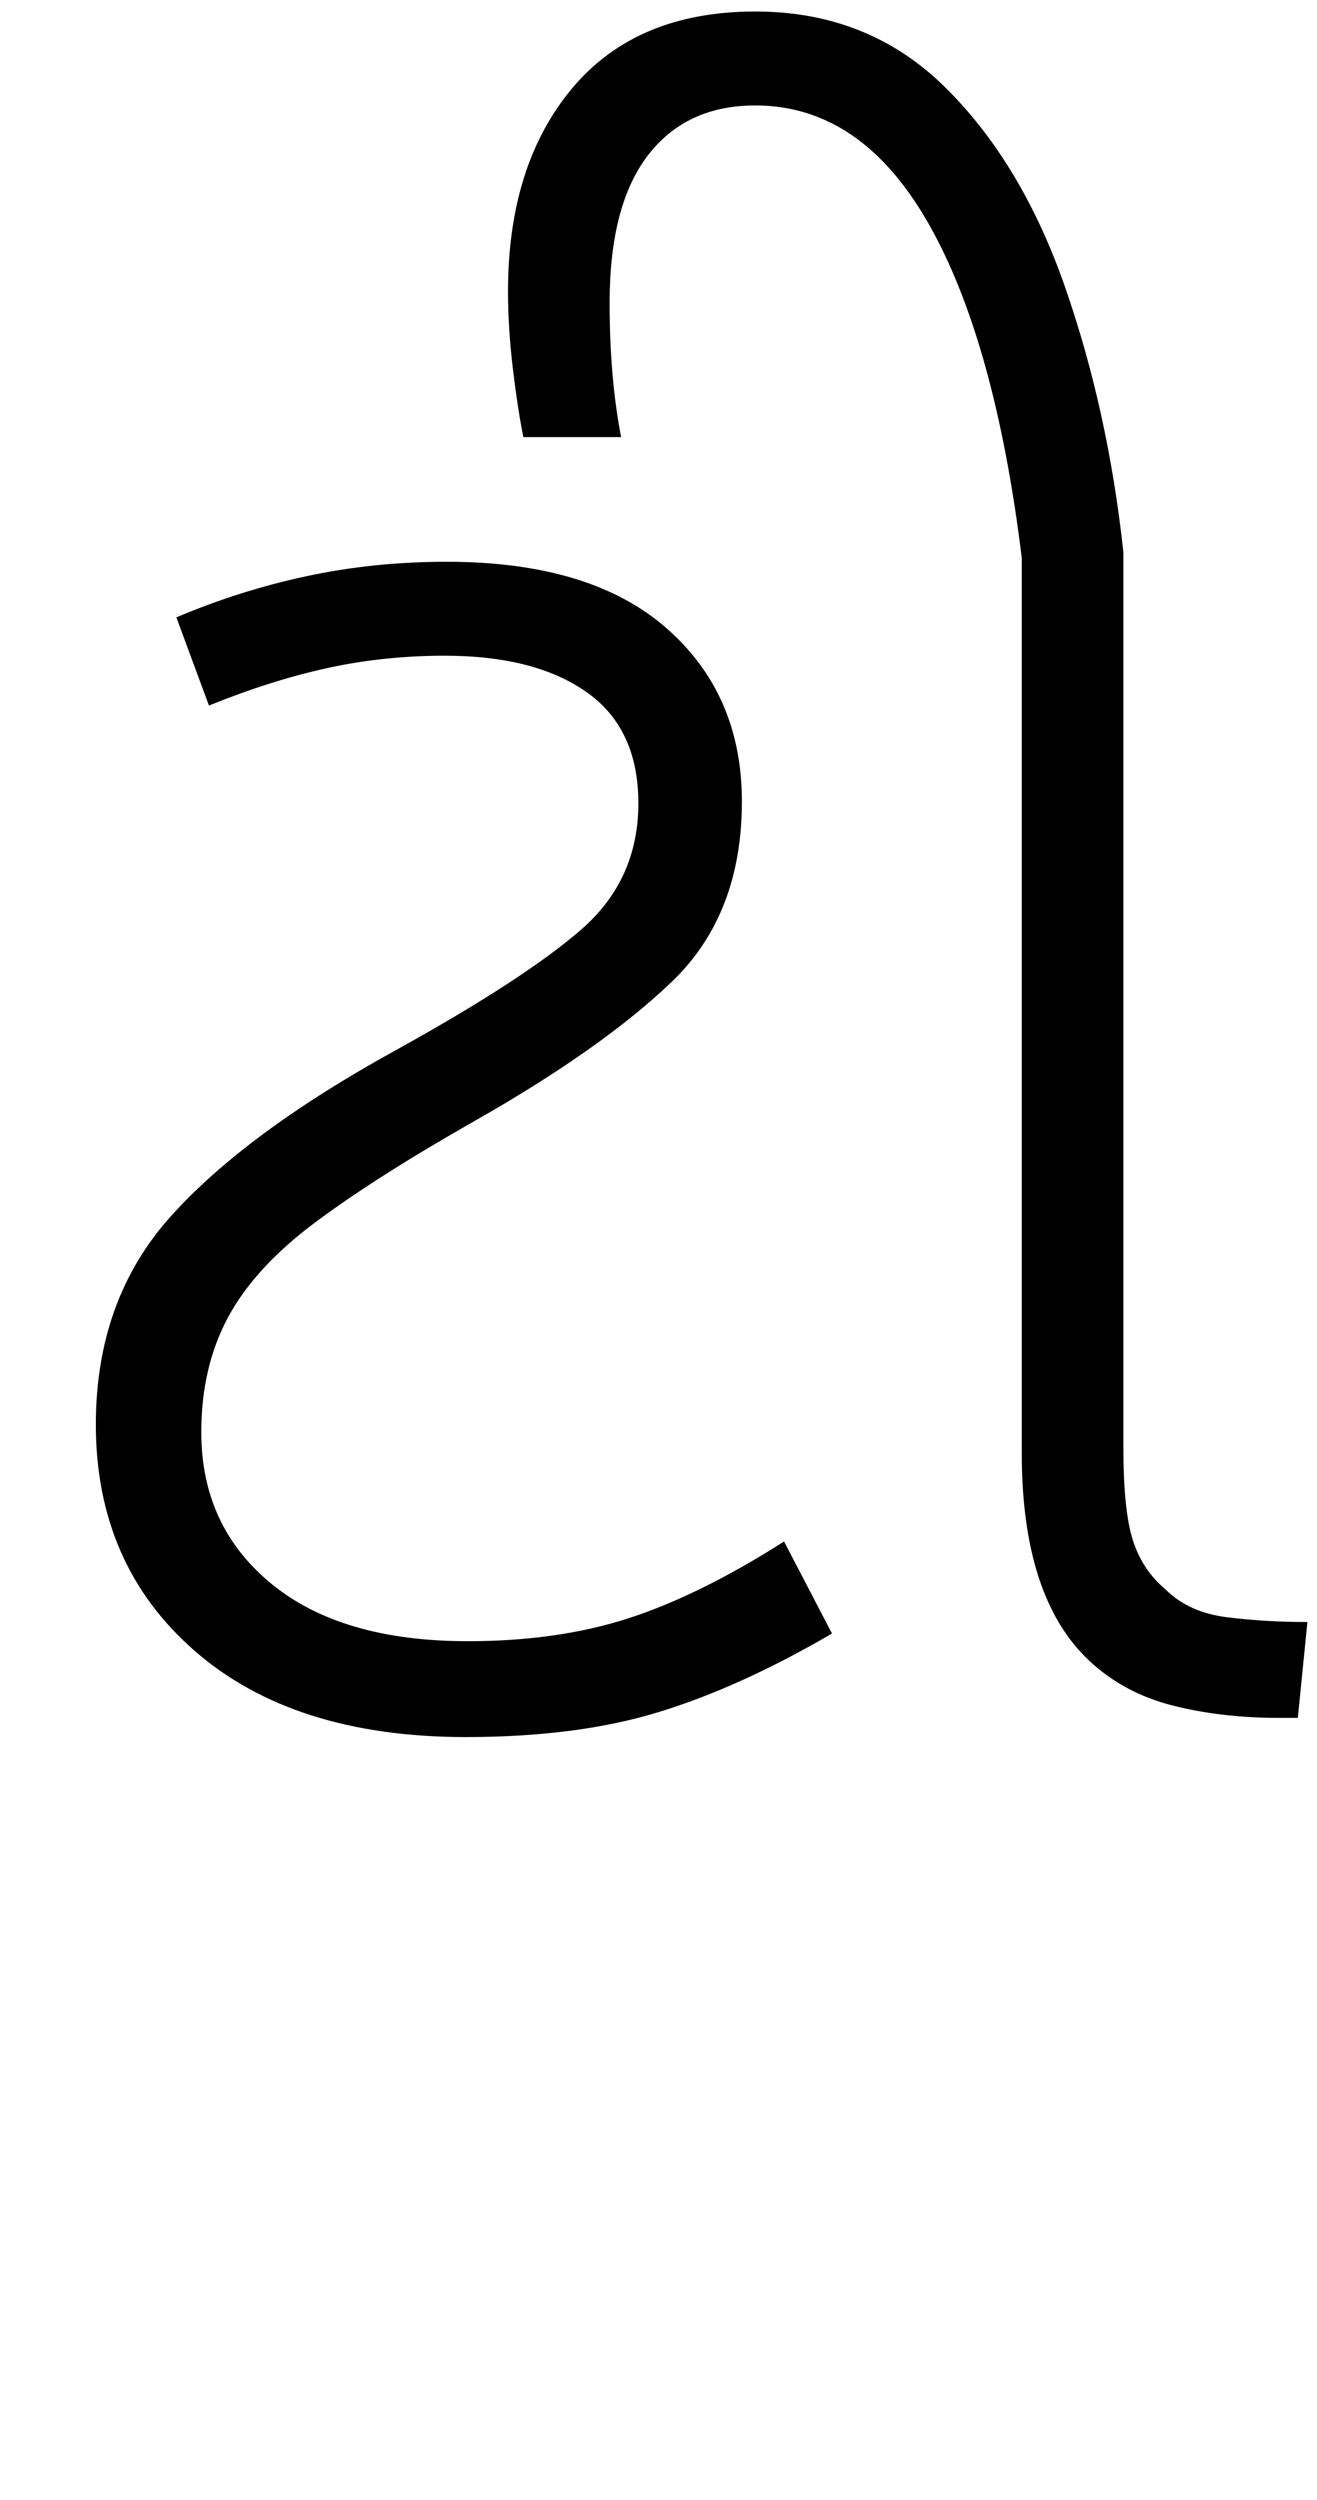<svg xmlns="http://www.w3.org/2000/svg" xmlns:xlink="http://www.w3.org/1999/xlink" width="68.7" height="130.4"><path d="M24.30 90.60L24.30 90.60Q15.30 90.60 10.15 86.10Q5 81.60 5 74.30L5 74.30Q5 67.80 8.90 63.45Q12.80 59.10 20.60 54.80L20.60 54.80Q27.30 51.10 30.30 48.50Q33.30 45.90 33.30 41.90L33.30 41.90Q33.30 38.00 30.60 36.10Q27.90 34.20 23.20 34.20L23.20 34.20Q20 34.20 17.05 34.85Q14.10 35.50 10.90 36.80L10.90 36.80L9.20 32.20Q12.50 30.80 16 30.05Q19.50 29.30 23.30 29.30L23.30 29.30Q30.80 29.30 34.75 32.75Q38.70 36.20 38.70 41.80L38.70 41.80Q38.70 47.70 35.05 51.20Q31.40 54.70 24.70 58.50L24.70 58.50Q19.60 61.40 16.45 63.75Q13.30 66.10 11.90 68.70Q10.50 71.30 10.50 74.70L10.50 74.70Q10.50 79.60 14.15 82.60Q17.80 85.60 24.40 85.60L24.40 85.60Q29.10 85.60 32.80 84.40Q36.50 83.20 40.90 80.40L40.90 80.40L43.40 85.20Q38.60 88.00 34.35 89.30Q30.10 90.60 24.30 90.60ZM67.70 89.60L66.70 89.60Q63.70 89.60 61.15 88.95Q58.60 88.30 56.80 86.60L56.80 86.60Q53.30 83.30 53.30 75.80L53.30 75.80L53.30 29.10Q51.90 17.70 48.40 11.60Q44.90 5.50 39.40 5.50L39.40 5.50Q35.80 5.50 33.80 8.10Q31.80 10.70 31.80 15.80L31.80 15.80Q31.80 19.70 32.40 22.80L32.40 22.80L27.30 22.80Q27 21.30 26.75 19.20Q26.50 17.10 26.50 15.20L26.50 15.20Q26.50 8.60 29.85 4.60Q33.20 0.60 39.40 0.60L39.40 0.60Q45.30 0.60 49.30 4.55Q53.30 8.50 55.55 14.95Q57.80 21.40 58.60 28.80L58.60 28.80L58.60 75.50Q58.60 78.80 59.10 80.35Q59.60 81.90 60.80 82.90L60.80 82.90Q62 84.10 64 84.35Q66 84.60 68.20 84.60L68.20 84.60L67.70 89.60Z"/></svg>